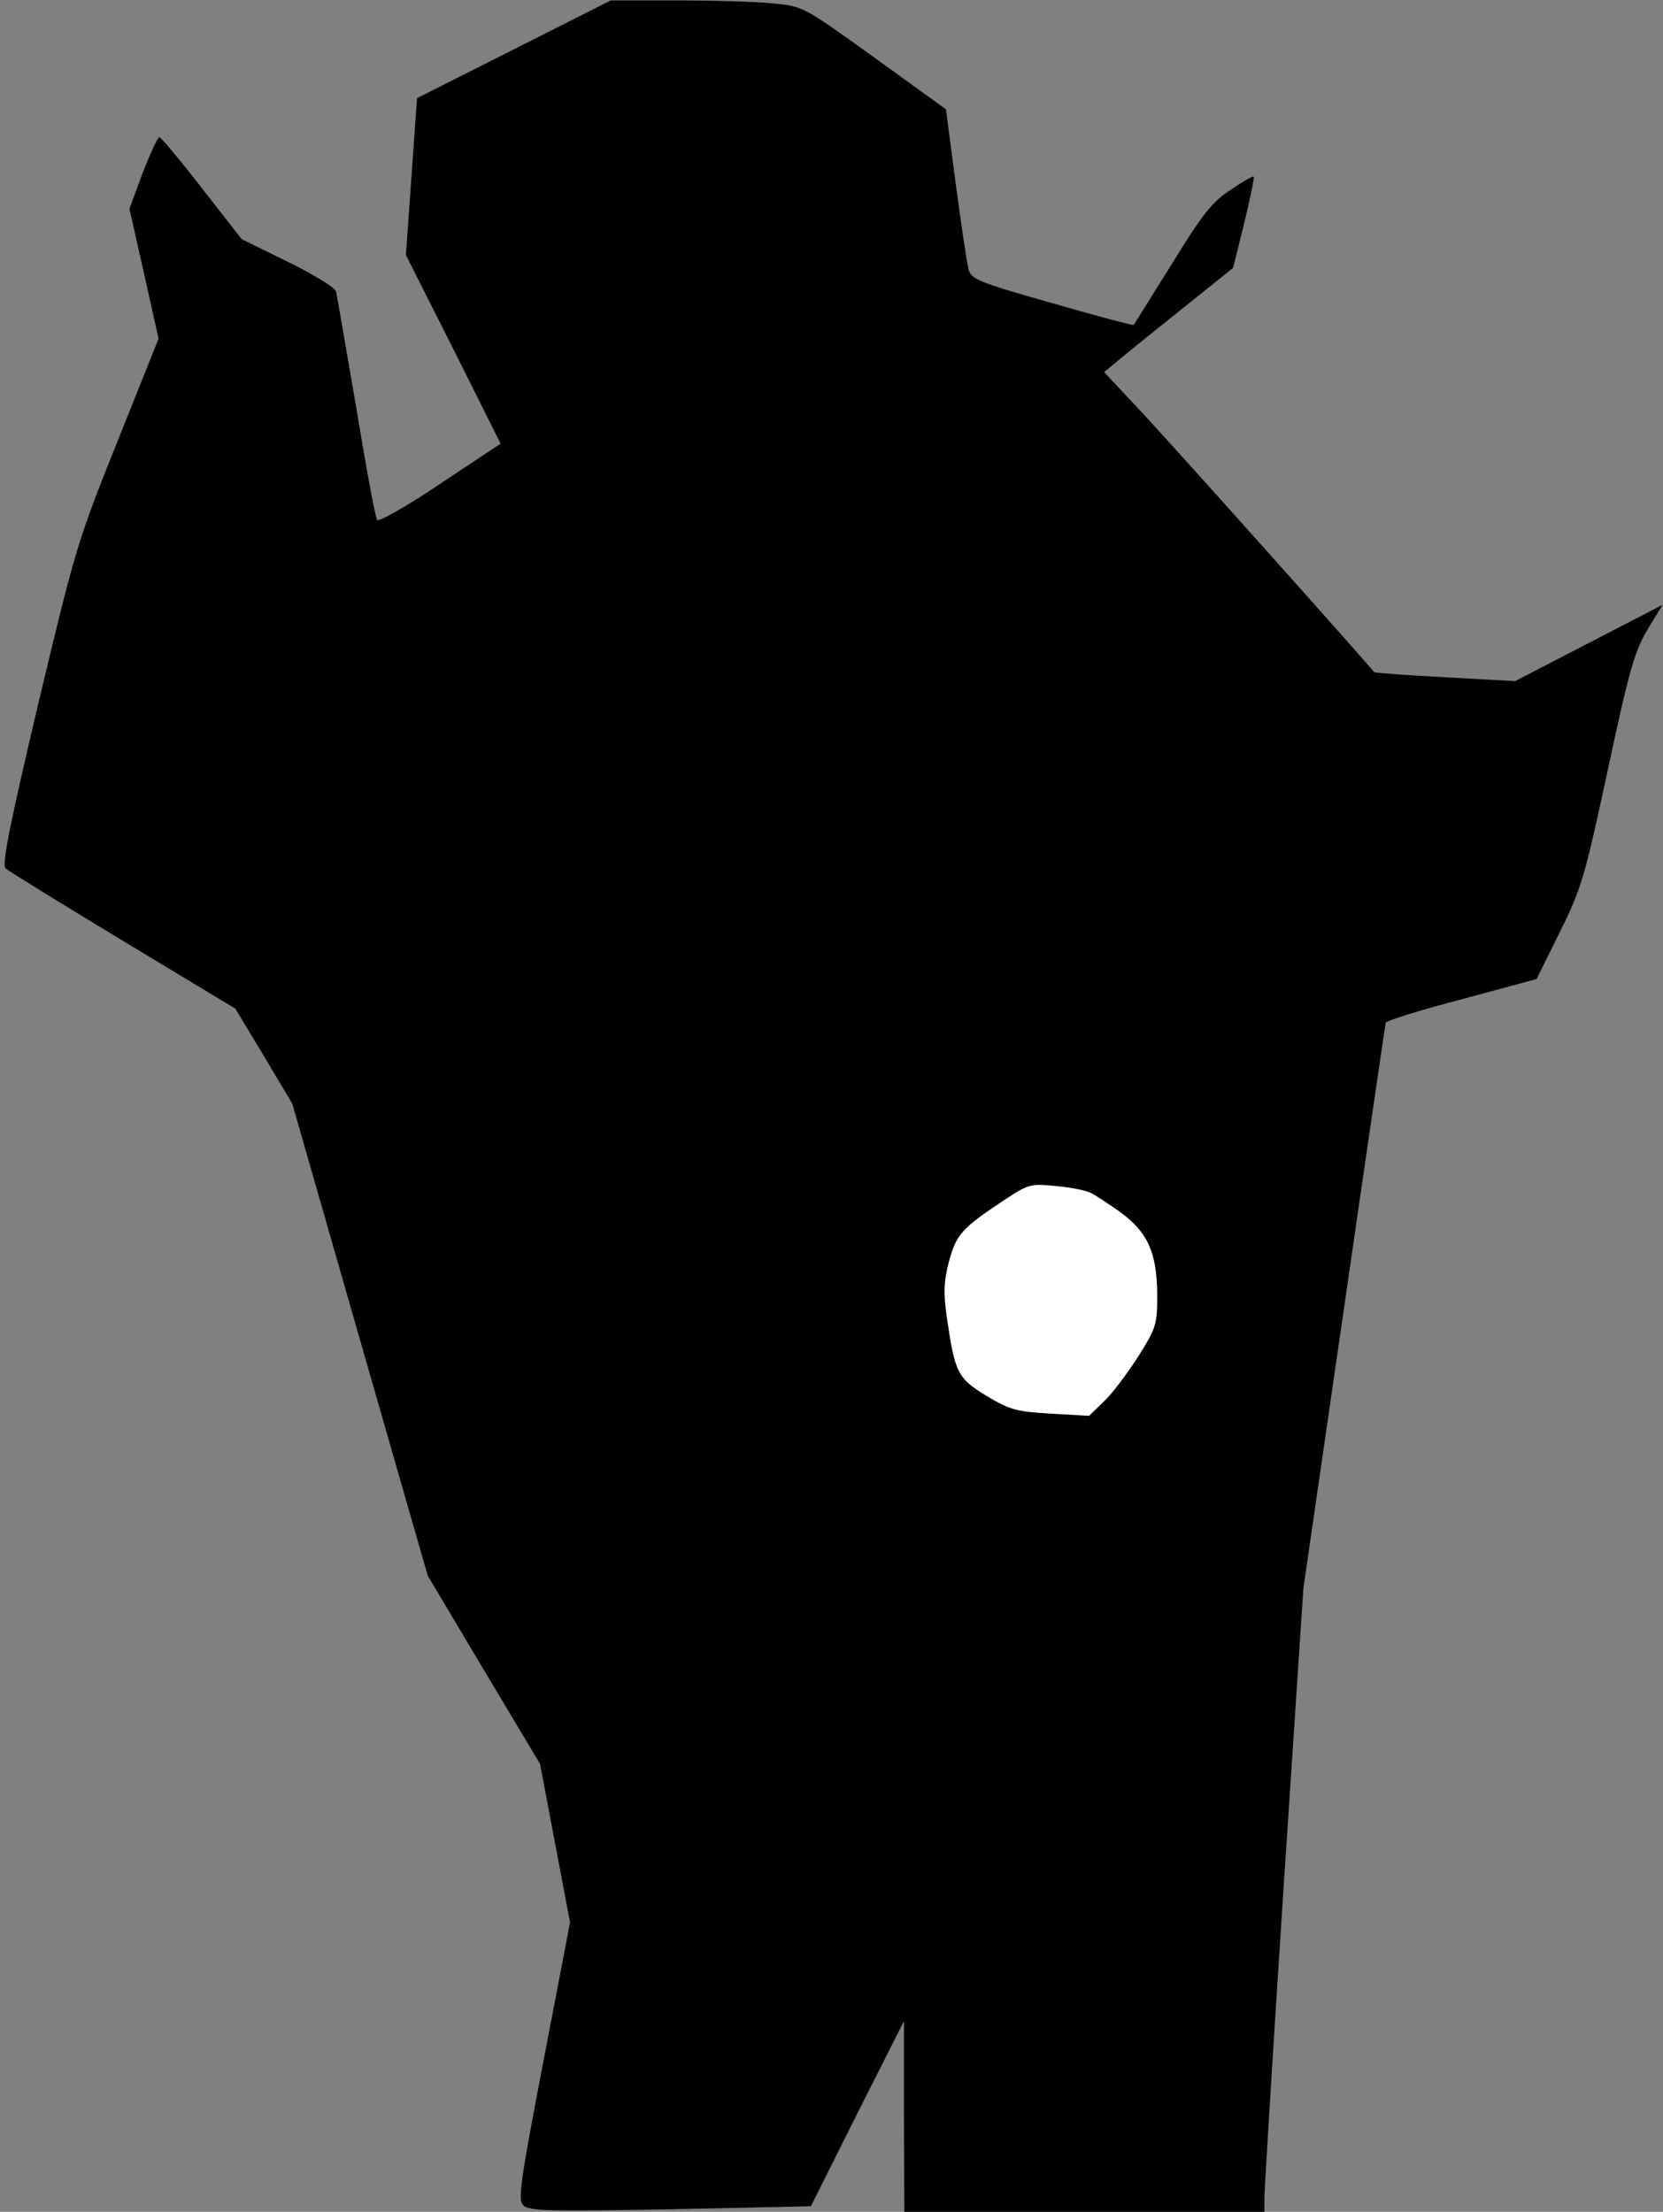 <?xml version="1.0" standalone="no"?>
<!DOCTYPE svg PUBLIC "-//W3C//DTD SVG 20010904//EN"
 "http://www.w3.org/TR/2001/REC-SVG-20010904/DTD/svg10.dtd">
<svg version="1.0" xmlns="http://www.w3.org/2000/svg"
 width="388pt" height="516pt" viewBox="0 0 388 516"
 preserveAspectRatio="xMidYMid meet">
<rect x="0" y="0" width="388" height="516" fill="#808080" stroke="none"/>
<g transform="translate(0,516) scale(0.1,-0.1)"
fill="#000000" stroke="none">
<path fill="#000000" stroke="none" d="M1199 5045 l-226 -114 -13 -183 -13
-183 111 -220 110 -220 -140 -93 c-77 -52 -144 -90 -148 -85 -4 4 -26 123 -49
263 -24 140 -45 262 -47 270 -2 9 -53 40 -112 69 l-108 53 -93 119 c-51 66
-96 119 -99 119 -4 0 -21 -37 -39 -83 l-31 -84 34 -151 34 -152 -96 -240 c-94
-234 -99 -253 -185 -613 -67 -284 -85 -375 -76 -383 7 -6 130 -82 274 -169
l262 -158 67 -111 66 -111 158 -551 158 -550 131 -220 131 -219 35 -185 35
-185 -62 -323 c-55 -287 -60 -324 -47 -337 13 -13 59 -14 343 -9 l328 7 108
216 109 216 0 -222 1 -223 420 0 420 0 0 33 c0 17 20 345 45 727 l46 695 95
655 c52 360 96 659 97 664 2 5 82 30 178 55 l174 47 54 109 c51 103 58 127
112 378 50 233 62 275 92 327 l36 59 -172 -89 -172 -89 -164 9 c-90 5 -164 10
-165 12 -15 20 -500 563 -556 621 l-74 79 34 28 c19 16 87 71 151 122 l116 93
26 105 c14 58 24 106 22 108 -2 2 -26 -12 -54 -31 -43 -28 -66 -57 -137 -173
-48 -76 -87 -140 -89 -142 -1 -2 -87 21 -191 51 -169 48 -189 56 -194 78 -4
13 -17 103 -30 199 l-23 175 -166 120 c-166 119 -166 120 -236 127 -38 4 -140
7 -225 7 l-155 0 -226 -114z"/>
<path fill="#ffffff" stroke="none" d="M2545 2377 c11 -5 42 -26 69 -45 64
-47 85 -94 86 -191 0 -71 -2 -78 -44 -145 -25 -39 -60 -86 -80 -105 l-35 -34
-89 5 c-82 5 -96 9 -151 42 -67 41 -73 53 -92 183 -8 57 -7 84 5 130 17 63 30
78 130 144 56 37 61 38 120 32 33 -3 70 -10 81 -16z"/>
</g>
</svg>
